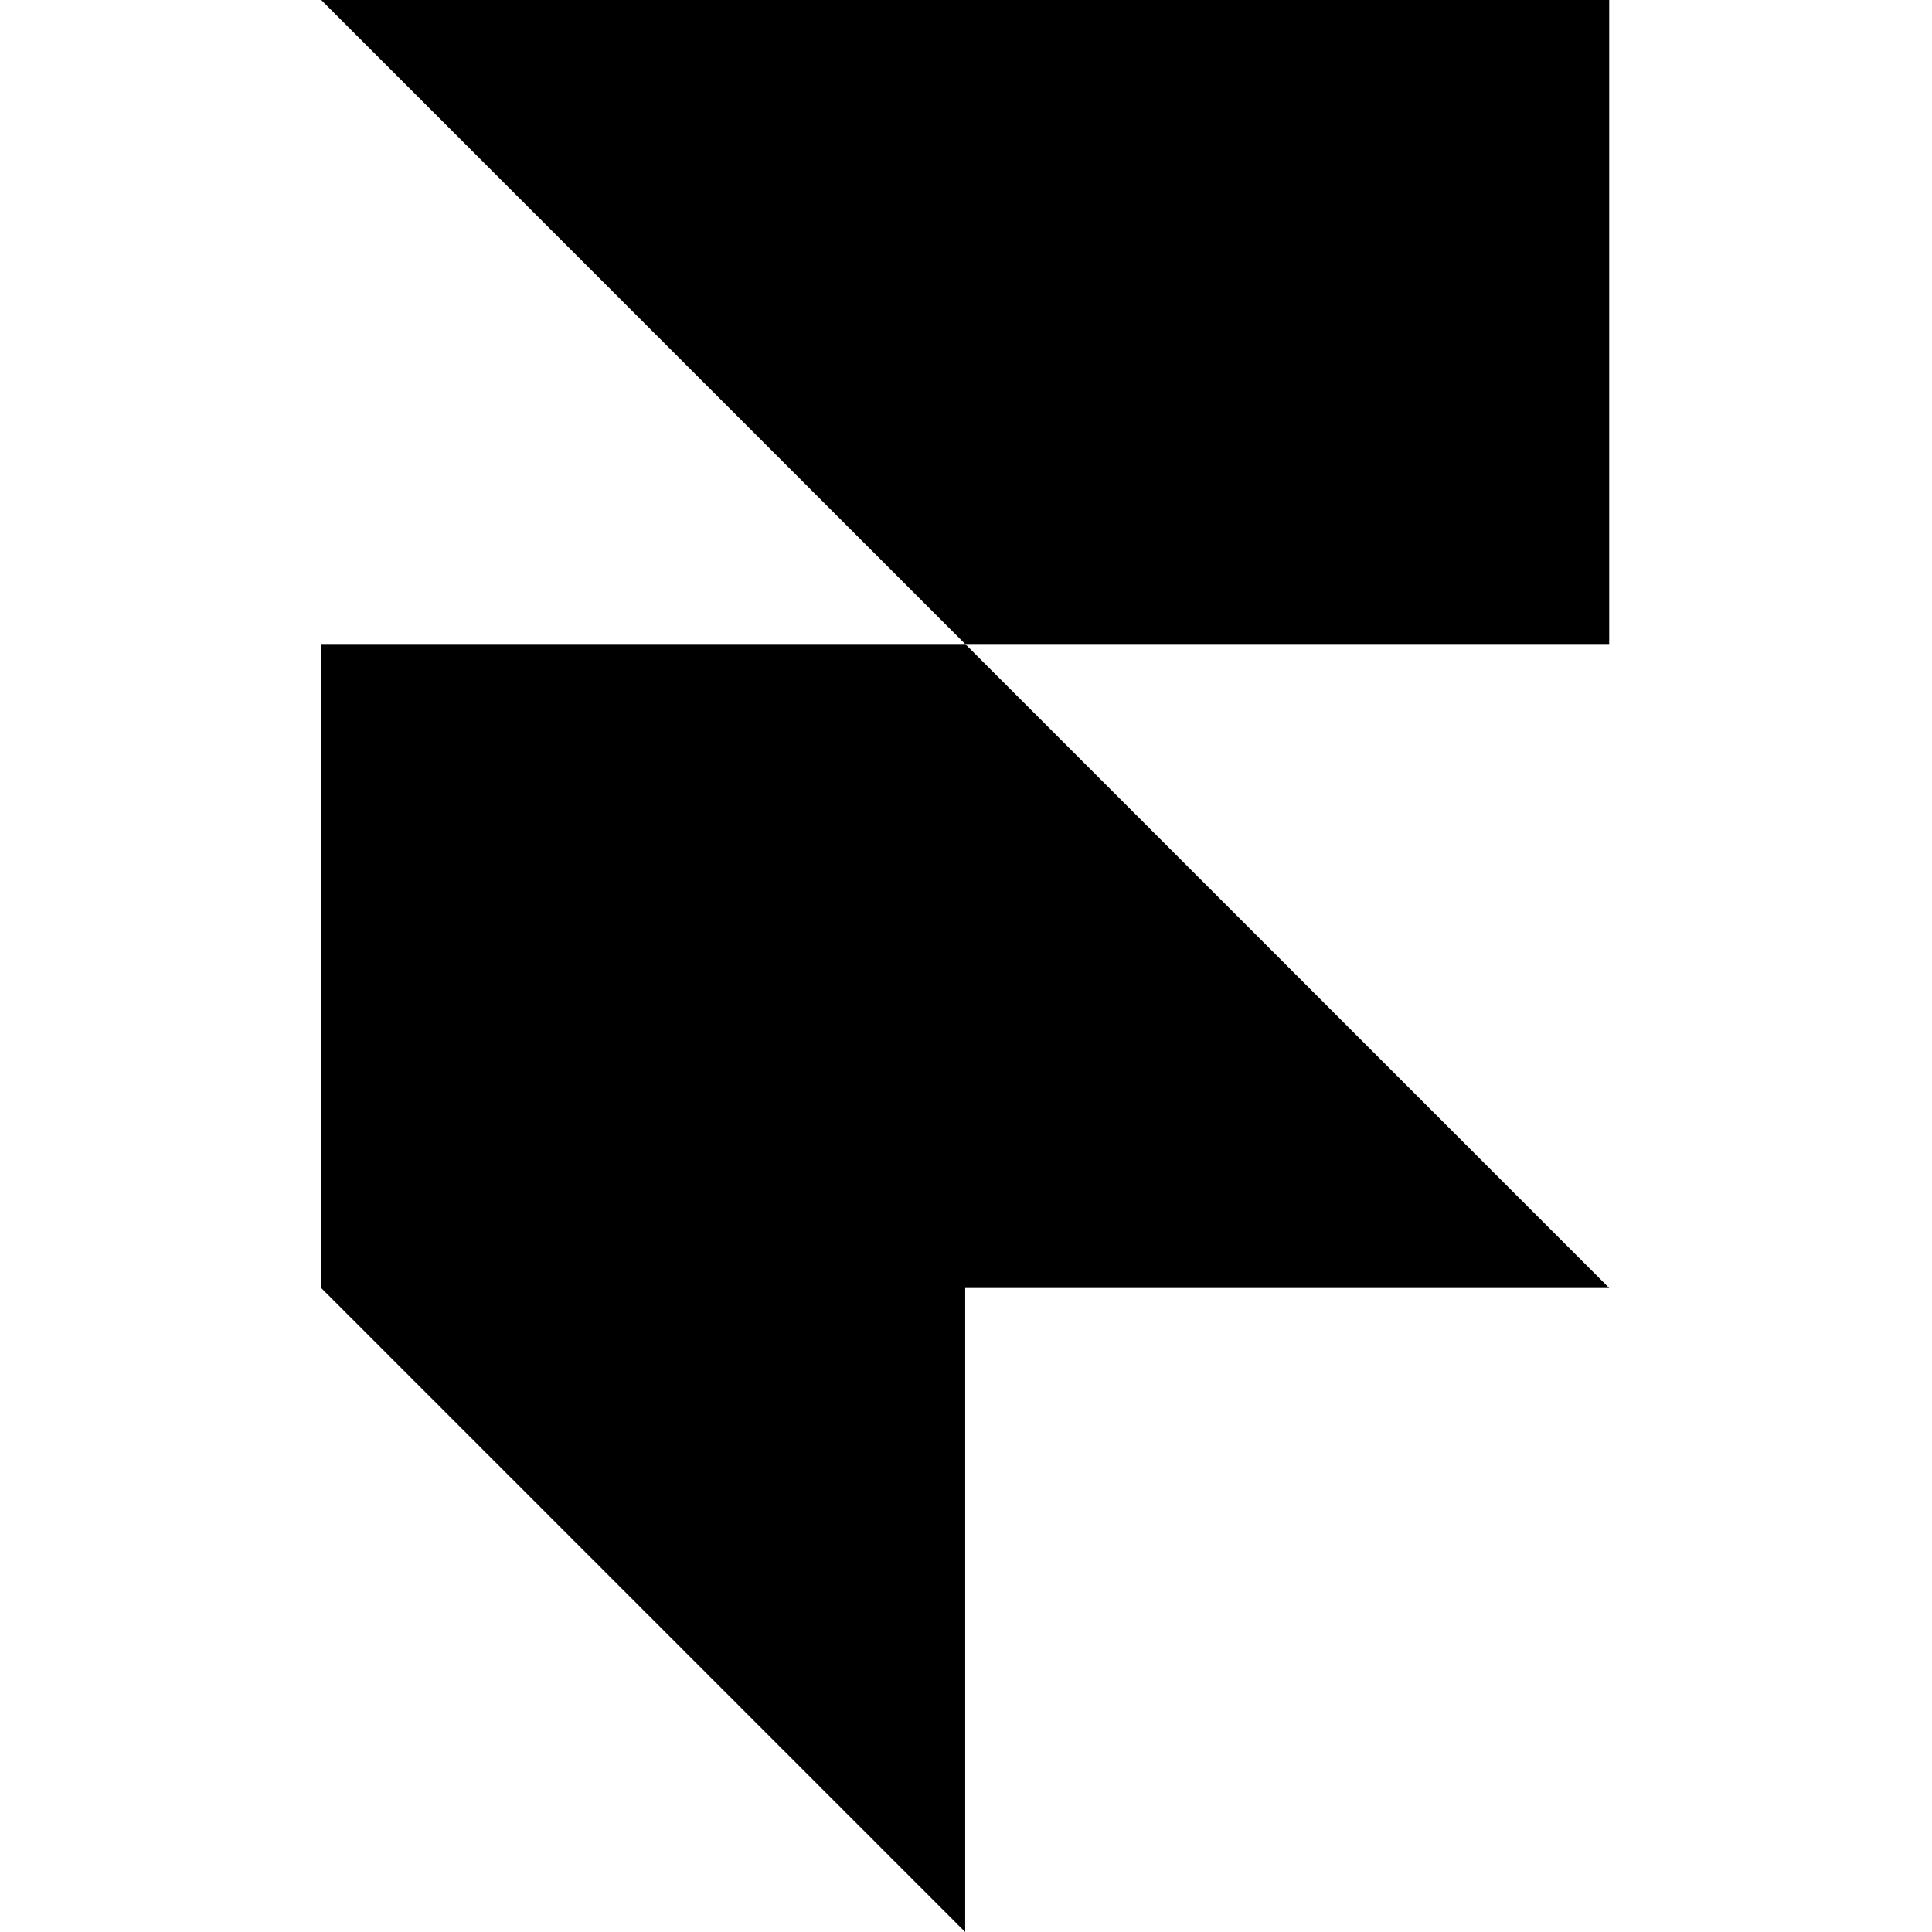 <svg width="800" height="800" viewBox="0 0 800 800" fill="none" xmlns="http://www.w3.org/2000/svg">
<path d="M133 0H666.333V266.667H399.667L133 0ZM133 266.667H399.667L666.333 533.333H133V266.667ZM133 533.333H399.667V800L133 533.333Z" fill="black"/>
</svg>
